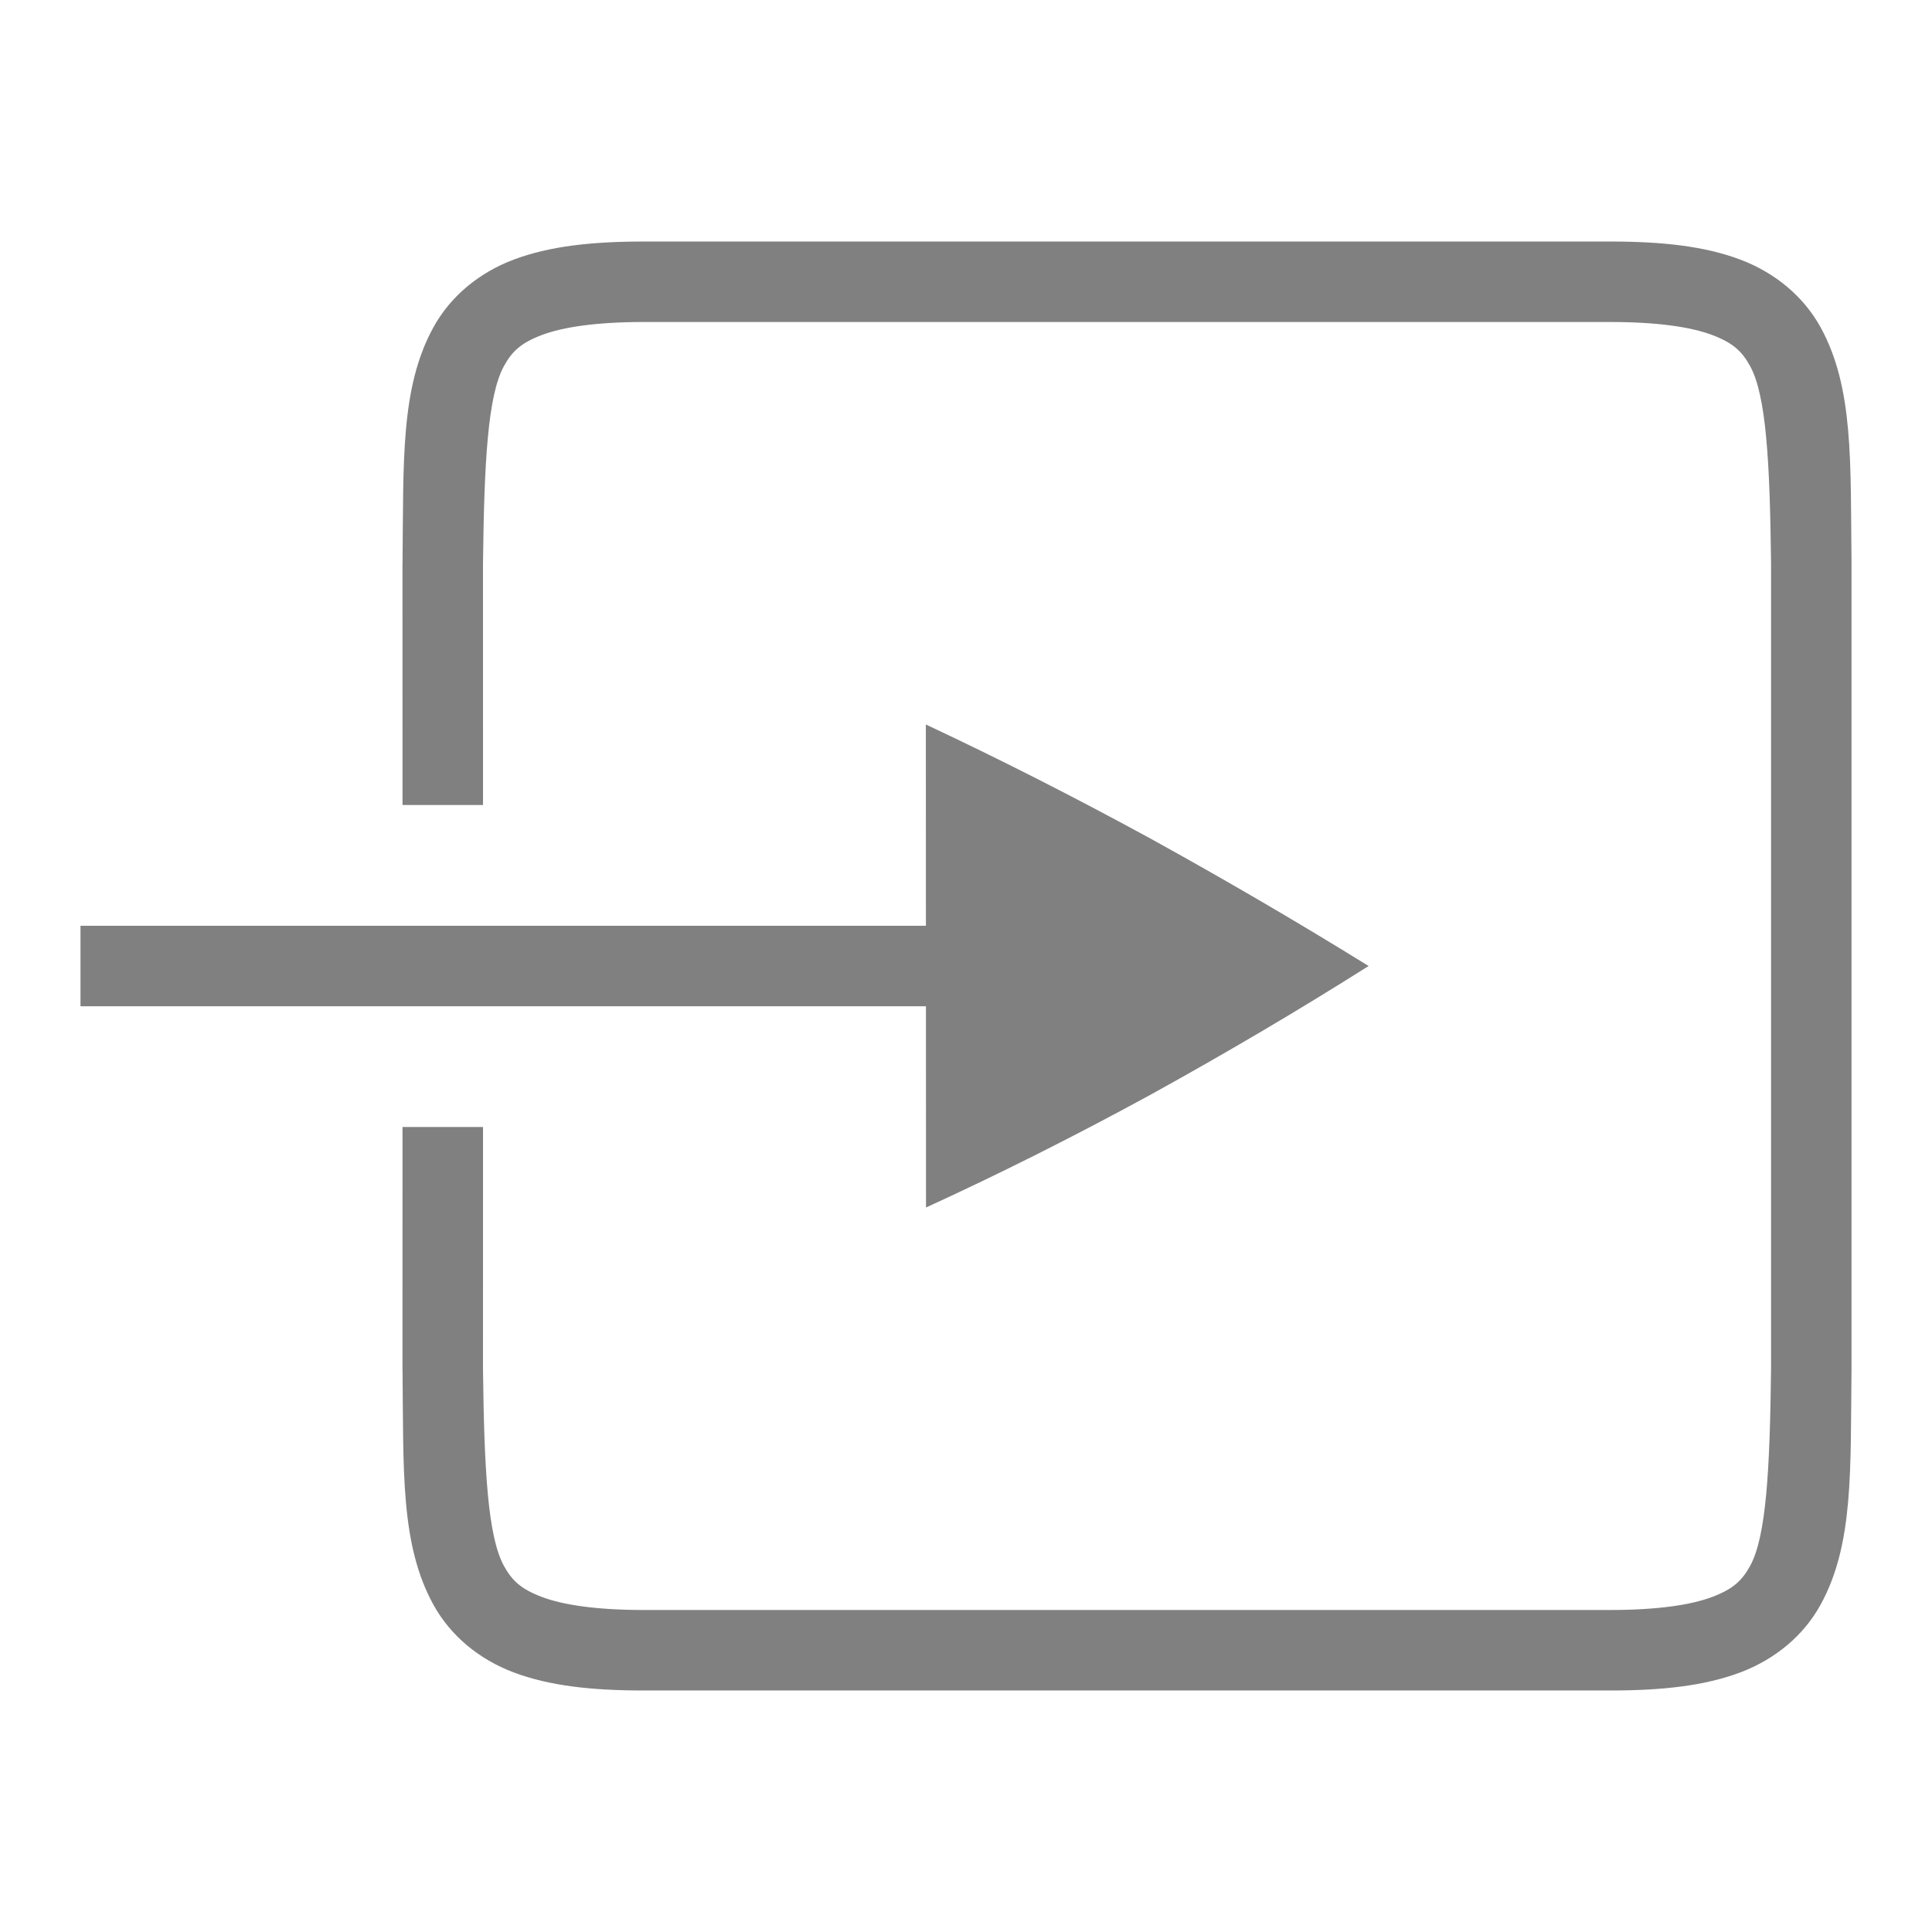 <?xml version="1.0" encoding="UTF-8" standalone="no"?>
<svg
   xmlns:dc="http://purl.org/dc/elements/1.1/"
   xmlns:cc="http://creativecommons.org/ns#"
   xmlns:rdf="http://www.w3.org/1999/02/22-rdf-syntax-ns#"
   xmlns:svg="http://www.w3.org/2000/svg"
   xmlns="http://www.w3.org/2000/svg"
   xmlns:sodipodi="http://sodipodi.sourceforge.net/DTD/sodipodi-0.dtd"
   xmlns:inkscape="http://www.inkscape.org/namespaces/inkscape"
   id="svg4874"
   width="96"
   height="96"
   version="1.1"
   viewBox="0 0 96 96"
   sodipodi:docname="state-in.svg"
   inkscape:version="1.0.1 (1.0.1+r74)">
  <defs
     id="defs11" />
  <sodipodi:namedview
     pagecolor="#ffffff"
     bordercolor="#666666"
     borderopacity="1"
     objecttolerance="10"
     gridtolerance="10"
     guidetolerance="10"
     inkscape:pageopacity="0"
     inkscape:pageshadow="2"
     inkscape:window-width="1380"
     inkscape:window-height="873"
     id="namedview9"
     showgrid="false"
     inkscape:zoom="6.6458333"
     inkscape:cx="41.905956"
     inkscape:cy="48"
     inkscape:window-x="60"
     inkscape:window-y="27"
     inkscape:window-maximized="1"
     inkscape:current-layer="svg4874" />
  <g
     id="layer1"
     transform="rotate(-90,-25.181,53.324)">
    <rect
       id="rect4782-2"
       transform="rotate(90)"
       x="78.505"
       y="-28.143"
       width="96"
       height="96"
       style="color:#000000;fill:none" />
    <path
       id="path4643-2"
       d="m -39.869,98.504 -0.011,0.002 c -5.033,0.058 -8.714,-0.12 -11.725,1.541 -1.506,0.831 -2.697,2.236 -3.356,3.99 -0.659,1.755 -0.896,3.836 -0.896,6.467 v 48.002 c 0,2.63 0.238,4.712 0.896,6.467 0.659,1.755 1.85,3.16 3.356,3.99 3.011,1.661 6.692,1.485 11.725,1.543 H -39.869 0.154 0.165 c 5.033,-0.058 8.714,0.118 11.725,-1.543 1.506,-0.831 2.697,-2.236 3.356,-3.99 0.659,-1.755 0.896,-3.836 0.896,-6.467 v -48.002 c 0,-2.63 -0.238,-4.712 -0.896,-6.467 -0.659,-1.755 -1.85,-3.16 -3.356,-3.99 -3.011,-1.661 -6.692,-1.483 -11.725,-1.541 l -0.011,-0.002 -12.012,0.002 v 4 l 11.977,-0.002 c 5.054,0.059 8.373,0.235 9.84,1.045 0.734,0.405 1.153,0.855 1.543,1.895 0.39,1.04 0.641,2.691 0.641,5.061 v 48.002 c 0,2.369 -0.25,4.021 -0.641,5.061 -0.39,1.04 -0.809,1.49 -1.543,1.895 -1.464,0.808 -4.778,0.986 -9.816,1.045 h -39.977 -0.023 c -5.038,-0.059 -8.352,-0.237 -9.816,-1.045 -0.734,-0.405 -1.151,-0.855 -1.541,-1.895 -0.39,-1.04 -0.643,-2.691 -0.643,-5.061 v -48.002 c 0,-2.37 0.252,-4.021 0.643,-5.061 0.39,-1.04 0.807,-1.49 1.541,-1.895 1.464,-0.808 4.778,-0.986 9.816,-1.045 l 12,0.002 v -4 z"
       style="color:#000000;font-variant-ligatures:normal;font-variant-position:normal;font-variant-caps:normal;font-variant-numeric:normal;font-variant-alternates:normal;font-feature-settings:normal;text-indent:0;text-decoration:none;text-decoration-line:none;text-decoration-style:solid;text-decoration-color:#000000;text-transform:none;white-space:normal;shape-padding:0;isolation:auto;mix-blend-mode:normal;solid-color:#000000;fill:#808080;color-rendering:auto;image-rendering:auto;shape-rendering:auto" />
    <path
       id="path4237"
       d="m -21.858,82.505 v 50 h 4 v -50 z"
       style="fill:#808080" />
    <path
       id="path5588-9-2-96-04"
       d="m -7.857,124.51 -24,0.008 c 1.669,3.65 3.536,7.366 5.599,11.149 2.068,3.748 4.2,7.363 6.4,10.843 2.156,-3.48 4.268,-7.095 6.336,-10.843 2.064,-3.785 3.952,-7.503 5.665,-11.155 z"
       style="color:#000000;fill:#808080" />
  </g>
</svg>
